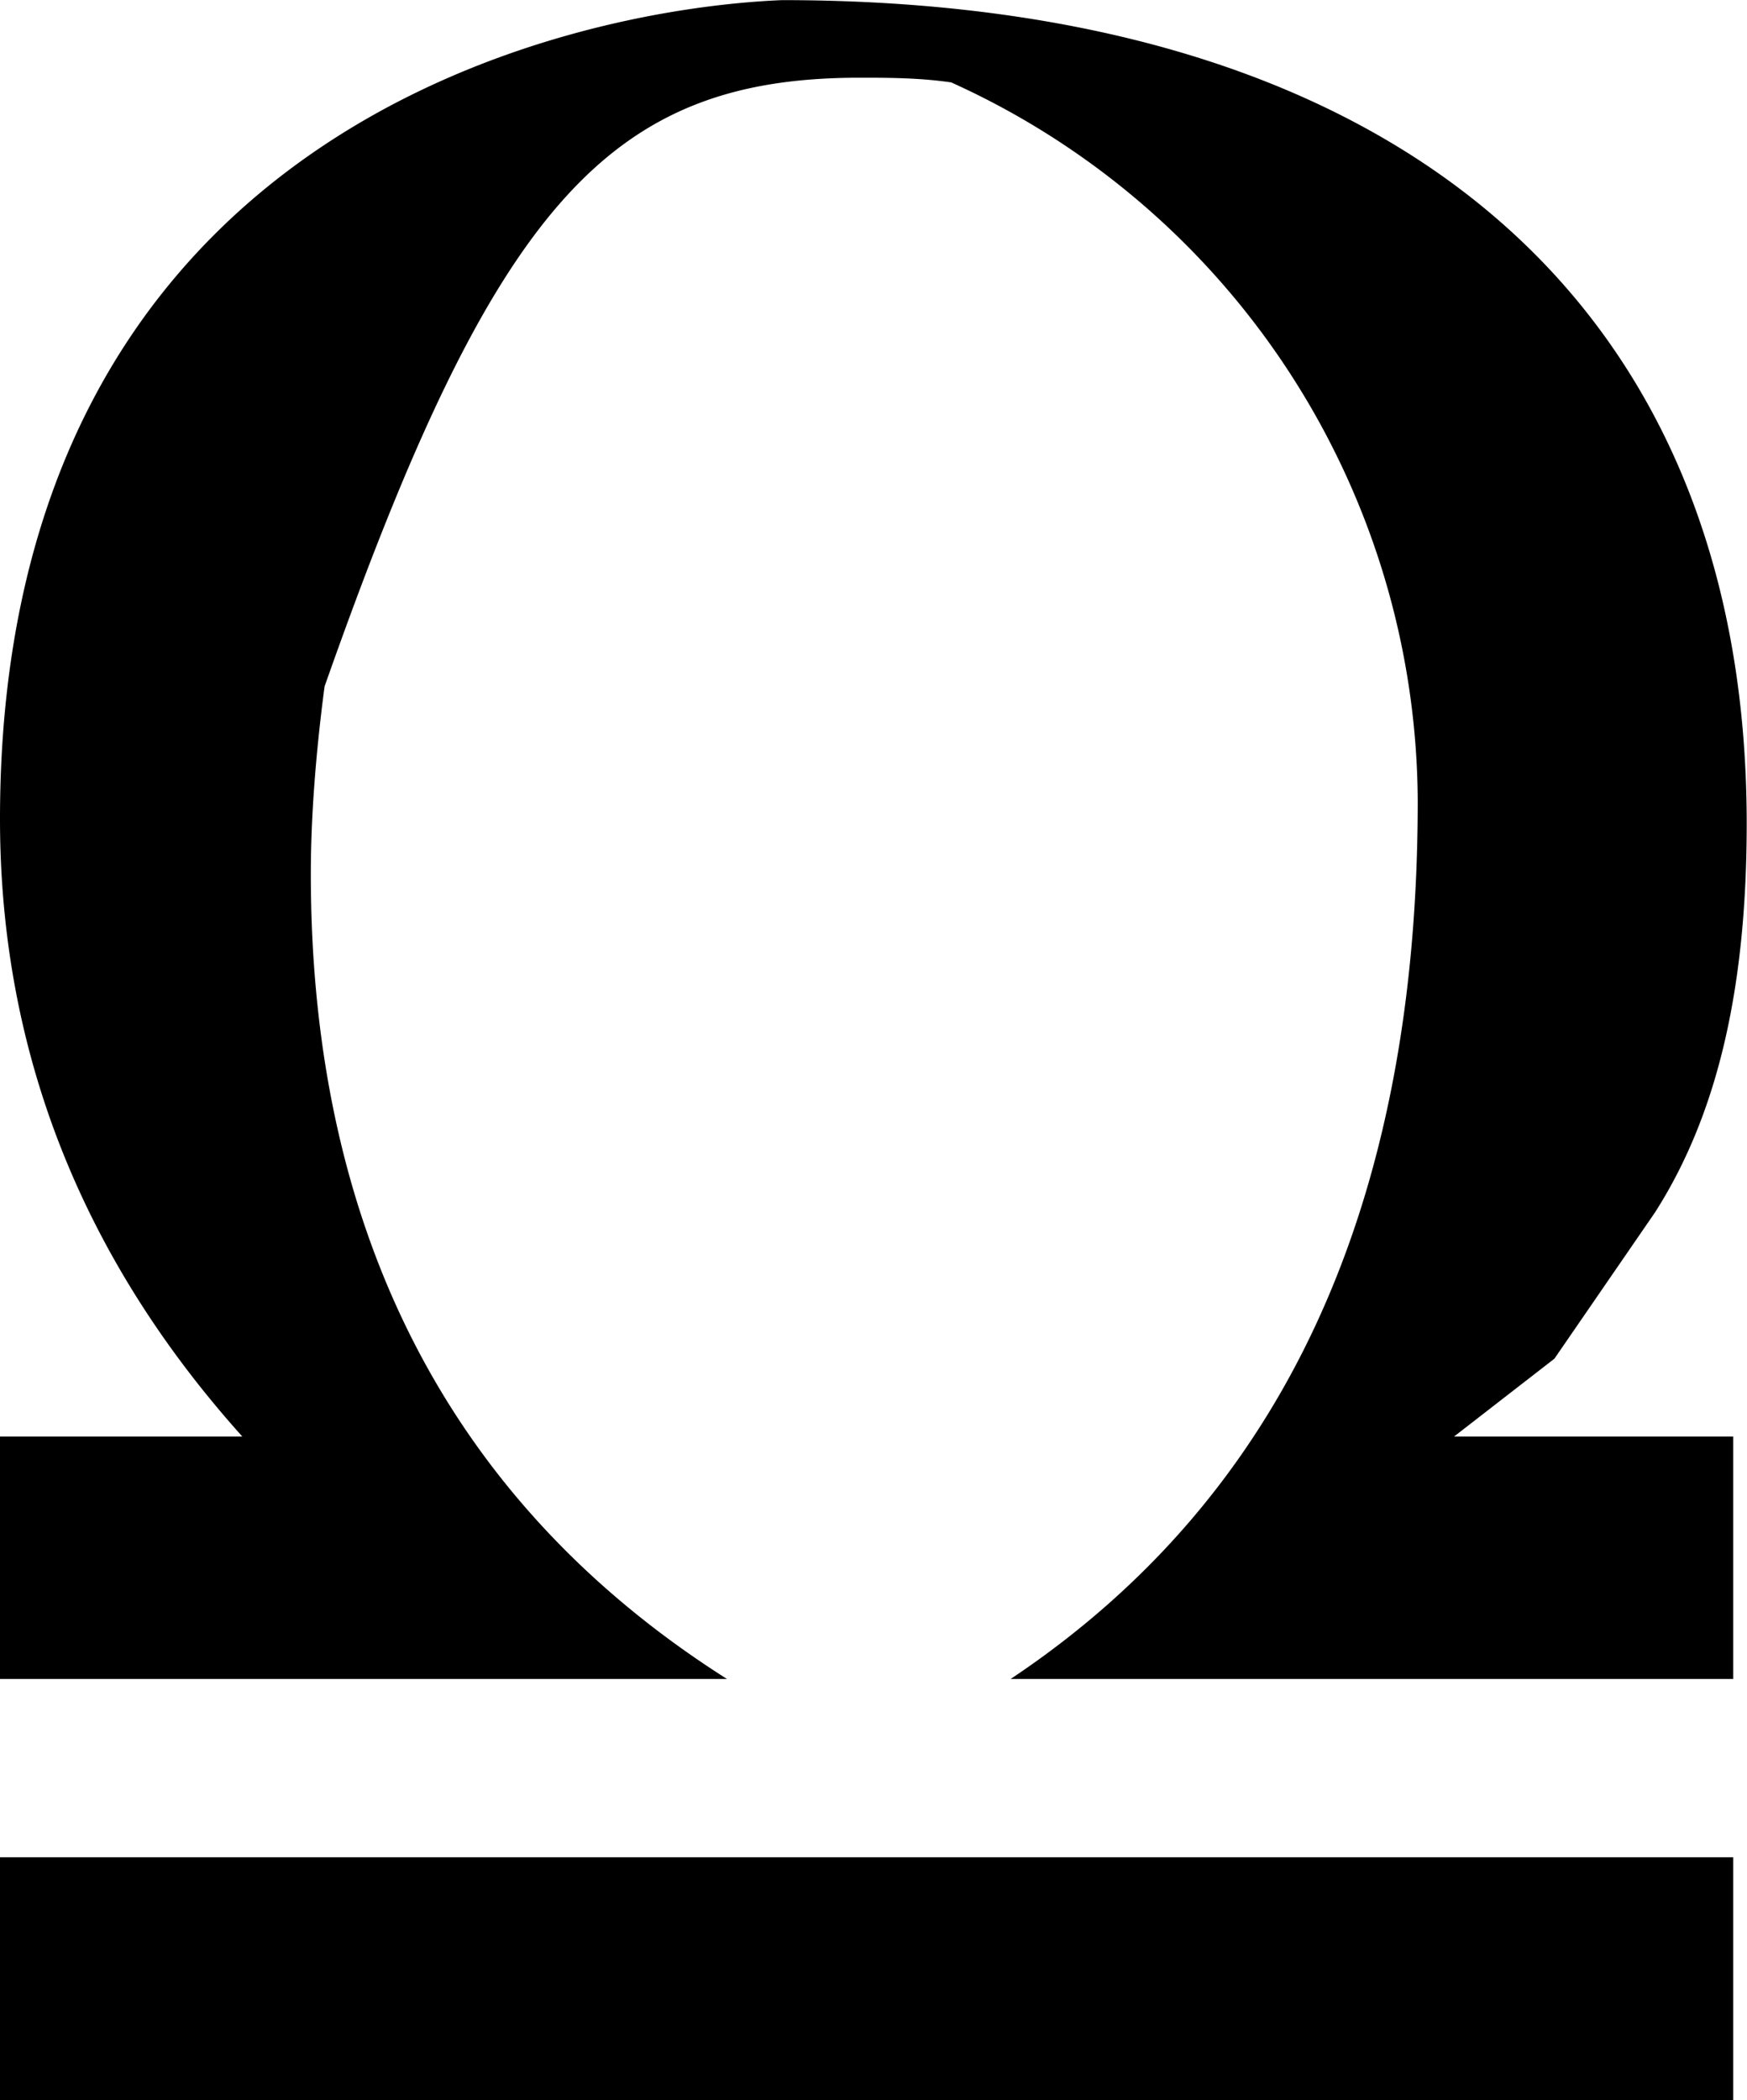 <svg xmlns="http://www.w3.org/2000/svg" xmlns:xlink="http://www.w3.org/1999/xlink" width="7.958" height="9.563" viewBox="0 0 5.969 7.172"><svg overflow="visible" x="148.712" y="134.765" transform="translate(-149.134 -127.609)"><path style="stroke:none" d="M3.094-7.156c-.75.031-2.672.453-2.672 2.797 0 .796.281 1.5.828 2.109H.422v.828h2.484c-.937-.594-1.422-1.516-1.422-2.75 0-.187.016-.406.047-.64.578-1.641.969-2.079 1.828-2.079.094 0 .204 0 .313.016a2.707 2.707 0 0 1 1.594 2.453c0 1.375-.454 2.375-1.391 3h2.469v-.828H5.39l.343-.266.344-.5c.219-.343.313-.78.313-1.328 0-1.781-1.204-2.812-3.297-2.812zM.422-.813v.829h5.922v-.829zm0 0"/></svg></svg>